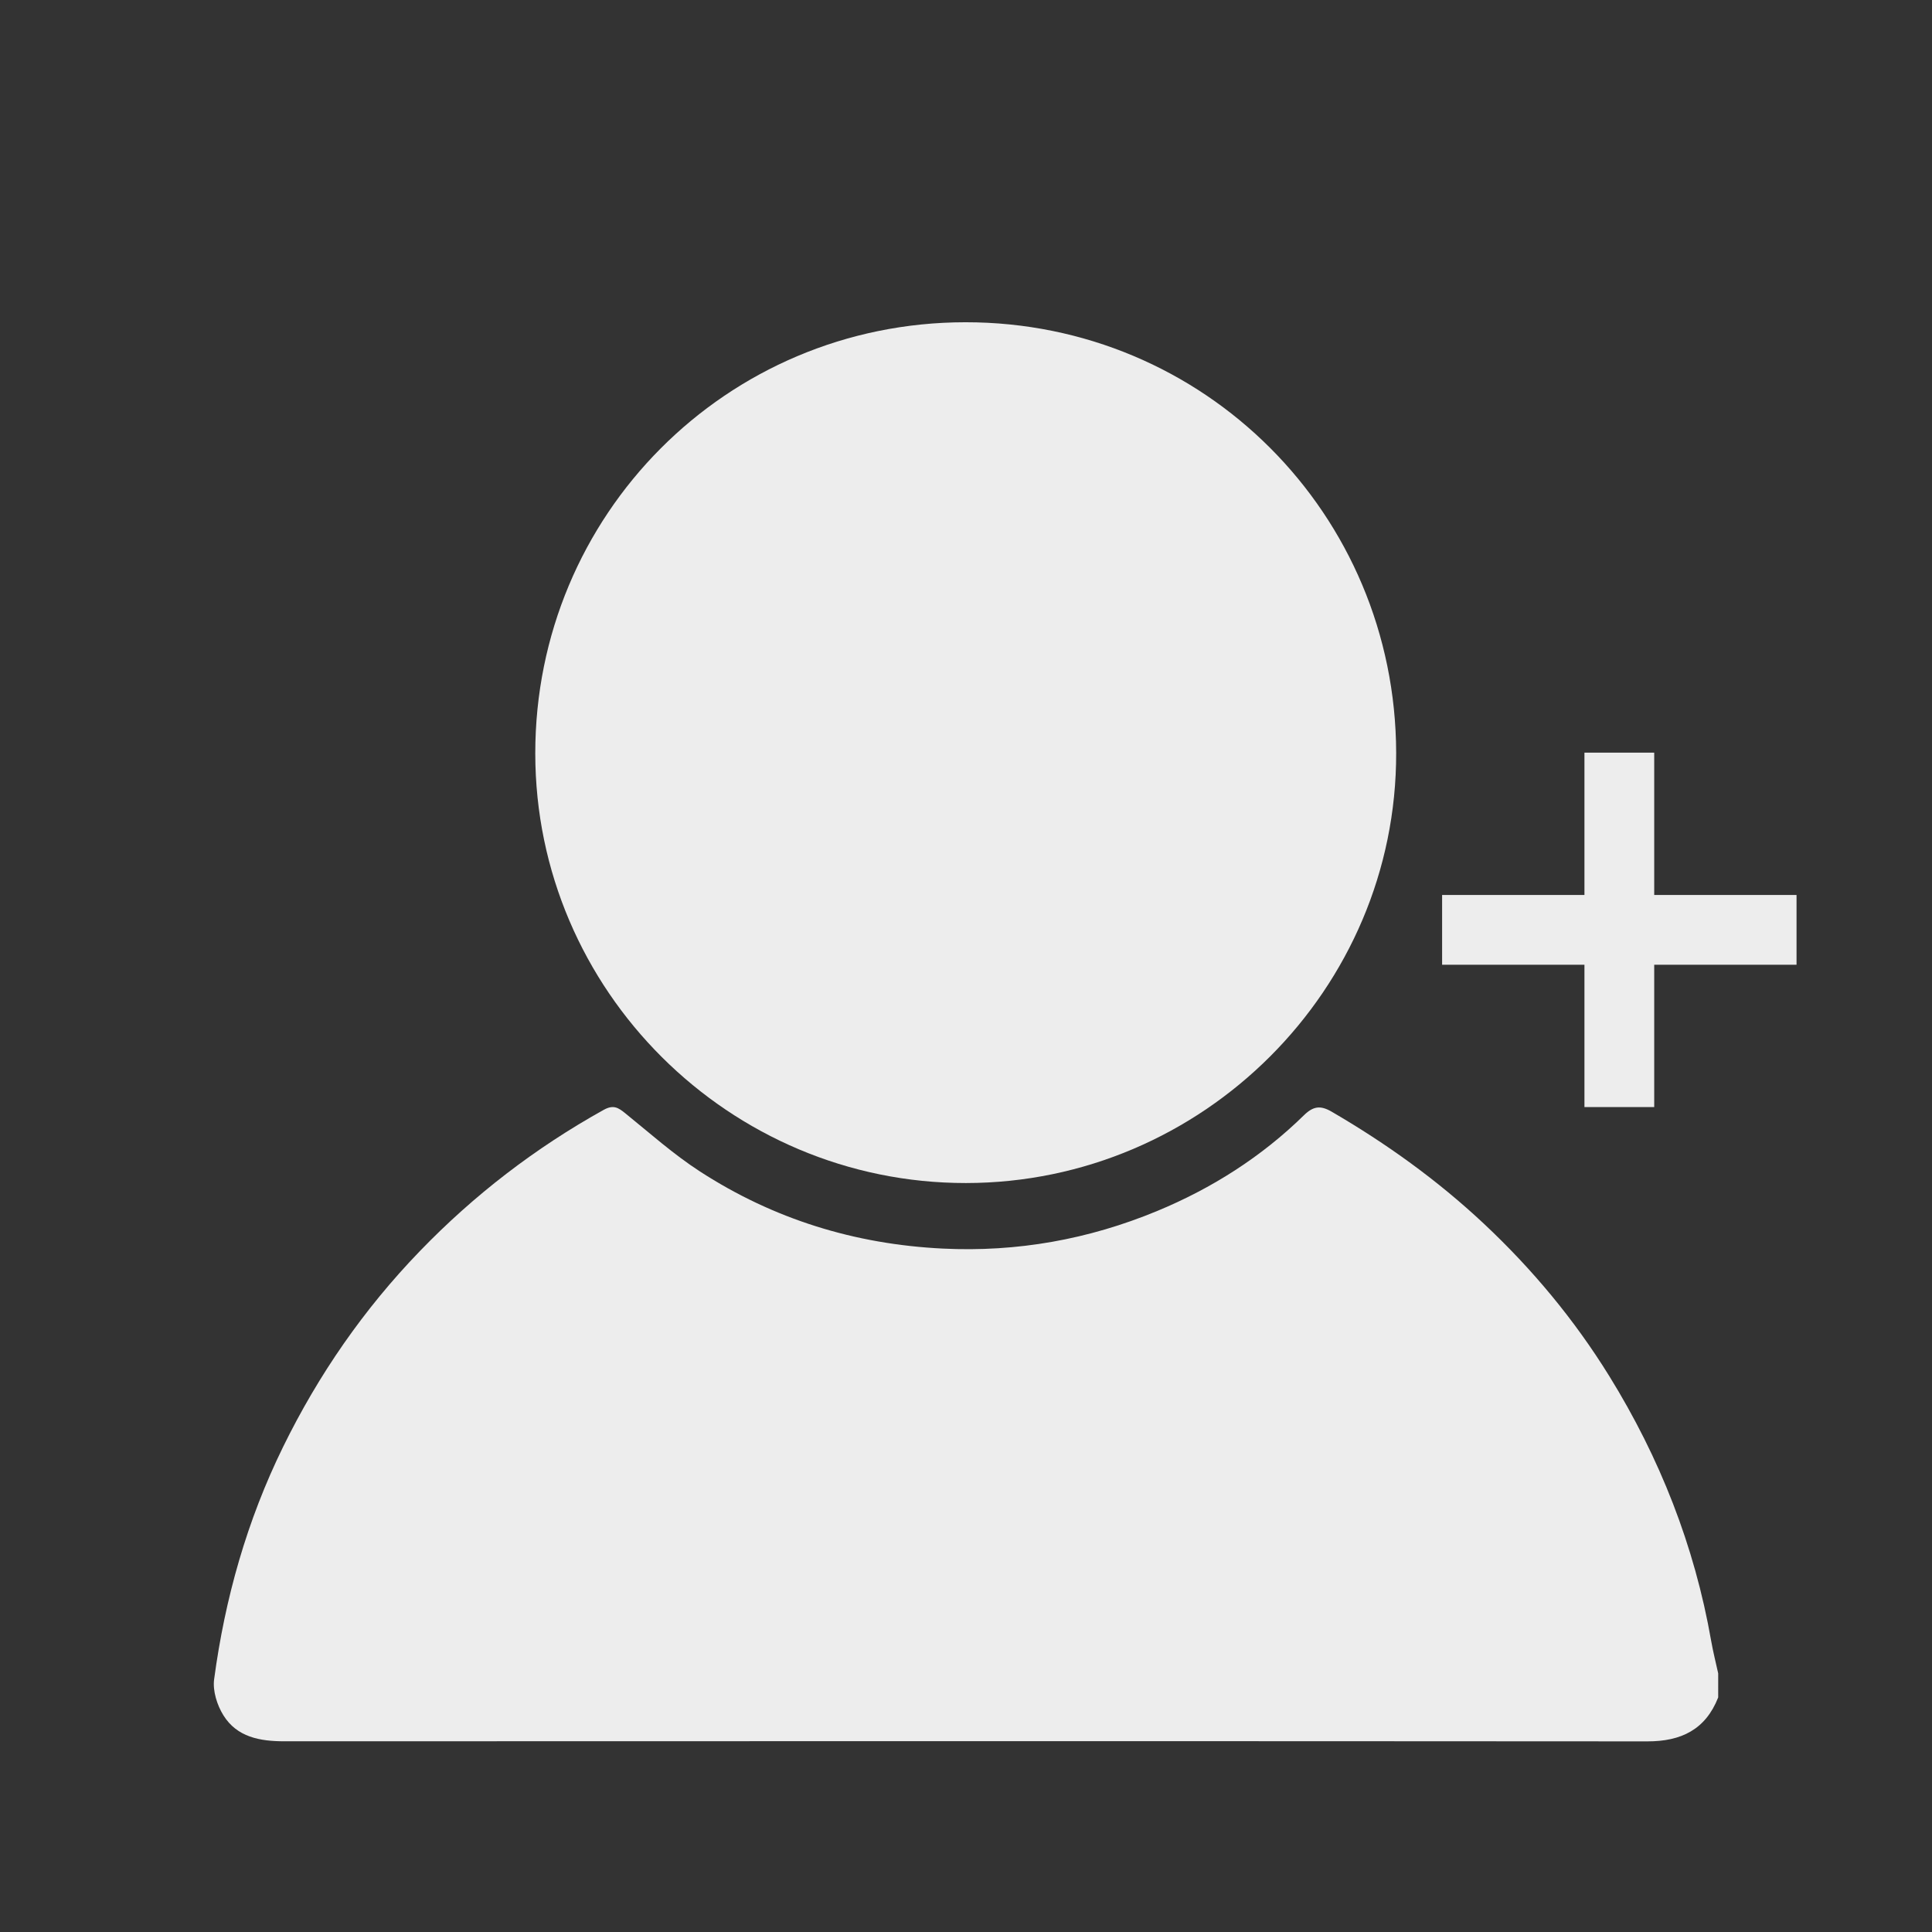 <?xml version="1.0" encoding="utf-8"?>
<!-- Generator: Adobe Illustrator 16.0.4, SVG Export Plug-In . SVG Version: 6.00 Build 0)  -->
<!DOCTYPE svg PUBLIC "-//W3C//DTD SVG 1.1//EN" "http://www.w3.org/Graphics/SVG/1.1/DTD/svg11.dtd">
<svg version="1.1" xmlns="http://www.w3.org/2000/svg" xmlns:xlink="http://www.w3.org/1999/xlink" x="0px" y="0px" width="180px"
	 height="180px" viewBox="0 0 180 180" enable-background="new 0 0 180 180" xml:space="preserve">
<rect x="0" y="0" width="180" height="180" fill="#333333" stroke="none"/>
<g id="Layer_9" display="none">
</g>
<g id="Layer_1">
</g>
<g id="Layer_2">
</g>
<g id="Layer_3">
</g>
<g id="Layer_4">
</g>
<g id="Layer_5">
</g>
<g id="Layer_6">
	<g id="jJbl2f.tif_1_">
		<g>
			<path fill-rule="evenodd" clip-rule="evenodd" fill="#ededed" d="M160.08,158.145c-1.18,3.004-3.462,4.098-6.592,4.095
				c-42.332-0.029-84.663-0.023-126.994-0.008c-2.276,0-4.411-0.382-5.681-2.422c-0.588-0.944-1.007-2.277-0.864-3.348
				c1.008-7.544,3.066-14.808,6.426-21.659c3.301-6.733,7.517-12.829,12.743-18.24c5.062-5.242,10.755-9.613,17.117-13.155
				c0.907-0.505,1.359-0.222,2.017,0.311c2.285,1.849,4.496,3.826,6.953,5.418c6.862,4.448,14.428,6.787,22.619,7.19
				c6.938,0.343,13.595-0.855,19.97-3.494c5.098-2.11,9.726-5.043,13.686-8.923c0.87-0.852,1.542-0.945,2.583-0.34
				c5.105,2.972,9.863,6.387,14.184,10.437c4.516,4.233,8.436,8.947,11.681,14.192c4.711,7.615,7.95,15.825,9.497,24.674
				c0.178,1.018,0.435,2.022,0.656,3.033C160.08,156.651,160.08,157.398,160.08,158.145z"/>
			<path fill-rule="evenodd" clip-rule="evenodd" fill="#ededed" d="M90.001,110.221c-22.049,0.02-40.12-17.947-40.131-40.02
				c-0.011-22.207,17.785-40.163,40.073-40.178c22.248-0.015,40.08,17.859,40.134,40.118
				C130.131,92.162,112.054,110.203,90.001,110.221z"/>
		</g>
	</g>
	<rect x="147.619" y="70.122" fill-rule="evenodd" clip-rule="evenodd" fill="#ededed" width="6.5" height="33.021"/>
	<rect x="134.358" y="83.383" fill-rule="evenodd" clip-rule="evenodd" fill="#ededed" width="33.021" height="6.5"/>
</g>
<g id="Layer_7">
</g>
<g id="Layer_8">
</g>
<g id="Layer_10">
</g>
<g id="Layer_11">
</g>
<g id="Layer_12">
</g>
<g id="Layer_13">
</g>
<g id="Layer_14">
</g>
<g id="Layer_15">
</g>
<g id="Layer_16">
</g>
<g id="Layer_17">
</g>
<g id="Layer_18">
</g>
<g id="Layer_19">
</g>
<g id="Layer_20">
</g>
<g id="Layer_22">
</g>
<g id="Layer_21">
</g>
<g id="Layer_30">
</g>
<g id="Layer_23">
</g>
<g id="Layer_24">
</g>
<g id="Layer_25">
</g>
<g id="Layer_26">
</g>
<g id="Layer_27">
</g>
<g id="Layer_28">
</g>
<g id="Layer_29">
</g>
</svg>
